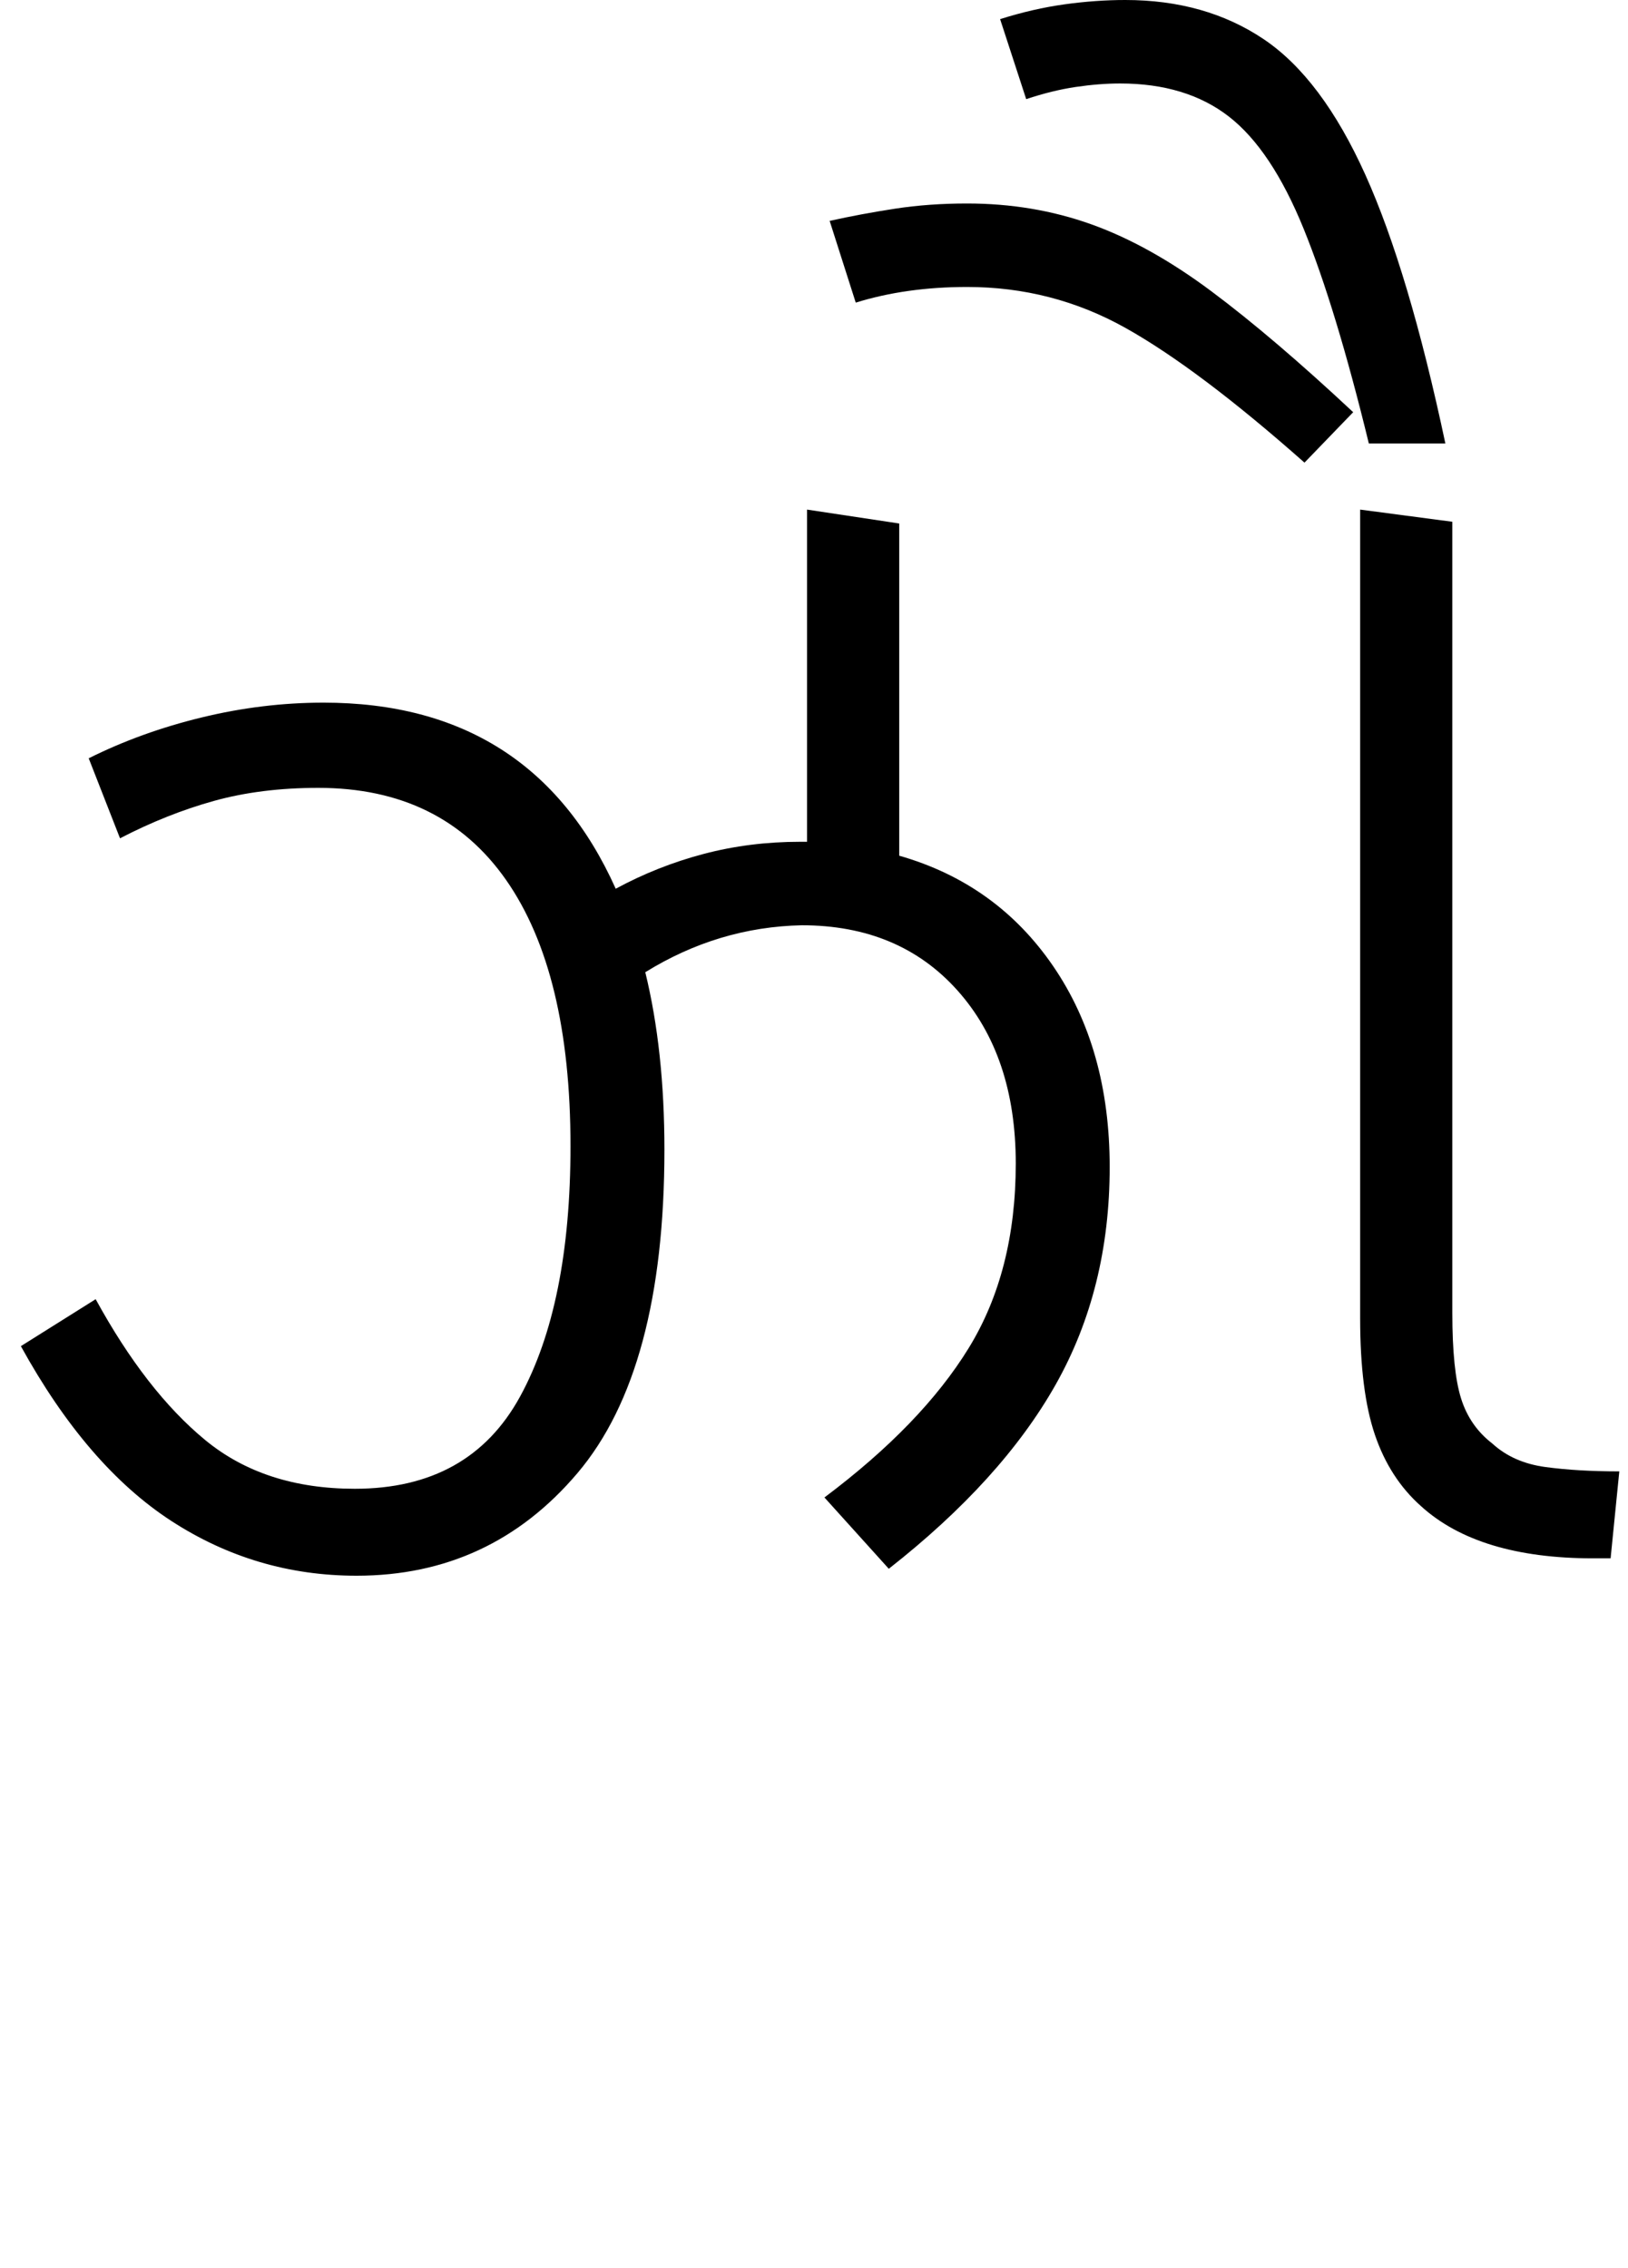 <svg xmlns="http://www.w3.org/2000/svg" xmlns:xlink="http://www.w3.org/1999/xlink" width="93.6" height="130.4"><path d="M20.50 90.60L20.50 90.60Q14.70 90.60 9.85 87.45Q5 84.30 1.20 77.40L1.20 77.40L5.50 74.70Q8.40 80 11.80 82.80Q15.20 85.60 20.40 85.60L20.40 85.60Q27 85.60 29.90 80.30Q32.80 75 32.80 65.90L32.80 65.90Q32.80 55.90 29.10 50.60Q25.40 45.30 18.30 45.30L18.30 45.30Q15 45.30 12.30 46.05Q9.60 46.80 6.90 48.20L6.90 48.20L5.10 43.60Q8.10 42.10 11.60 41.25Q15.10 40.40 18.60 40.40L18.60 40.40Q30.60 40.40 35.40 51.10L35.40 51.10Q37.80 49.80 40.45 49.10Q43.10 48.40 46 48.40L46 48.40L46.40 48.40L46.40 29.30L51.70 30.10L51.70 49.20Q57.30 50.80 60.55 55.55Q63.80 60.30 63.80 67.10L63.80 67.10Q63.80 74.10 60.70 79.60Q57.60 85.10 51.10 90.20L51.10 90.20L47.40 86.10Q53 81.90 55.70 77.50Q58.40 73.10 58.40 66.90L58.40 66.90Q58.40 60.70 55.05 56.95Q51.70 53.20 46.10 53.20L46.10 53.20Q41.30 53.30 37.10 55.90L37.10 55.90Q38.20 60.40 38.20 66.10L38.20 66.10Q38.20 78.80 33.20 84.70Q28.20 90.60 20.50 90.60ZM92.60 89.60L91.60 89.60Q85 89.60 81.70 86.60L81.70 86.60Q79.90 85.00 79.05 82.50Q78.20 80 78.20 75.80L78.20 75.80L78.20 29.30L83.50 30.00L83.50 75.50Q83.50 78.80 84 80.40Q84.50 82.00 85.80 83.00L85.80 83.00Q87 84.10 88.85 84.35Q90.70 84.60 93.10 84.60L93.10 84.60L92.60 89.60ZM83.10 25.50L78.70 25.50Q76.80 17.70 74.95 13.15Q73.10 8.60 70.65 6.70Q68.20 4.80 64.40 4.80L64.40 4.80Q63.20 4.80 61.85 5Q60.50 5.20 59 5.70L59 5.70L57.50 1.10Q59.40 0.50 61.20 0.25Q63 0 64.70 0L64.70 0Q69.30 0 72.65 2.25Q76 4.50 78.50 10.05Q81 15.60 83.10 25.50L83.10 25.50ZM77.80 23.70L75 26.60Q68.90 21.20 64.70 18.85Q60.50 16.50 55.60 16.50L55.60 16.50Q52.10 16.50 49.20 17.40L49.20 17.40L47.70 12.70Q49.50 12.30 51.45 12Q53.40 11.70 55.60 11.70L55.60 11.70Q59.40 11.70 62.75 12.90Q66.10 14.10 69.65 16.75Q73.20 19.40 77.80 23.70L77.80 23.70Z"/></svg>
